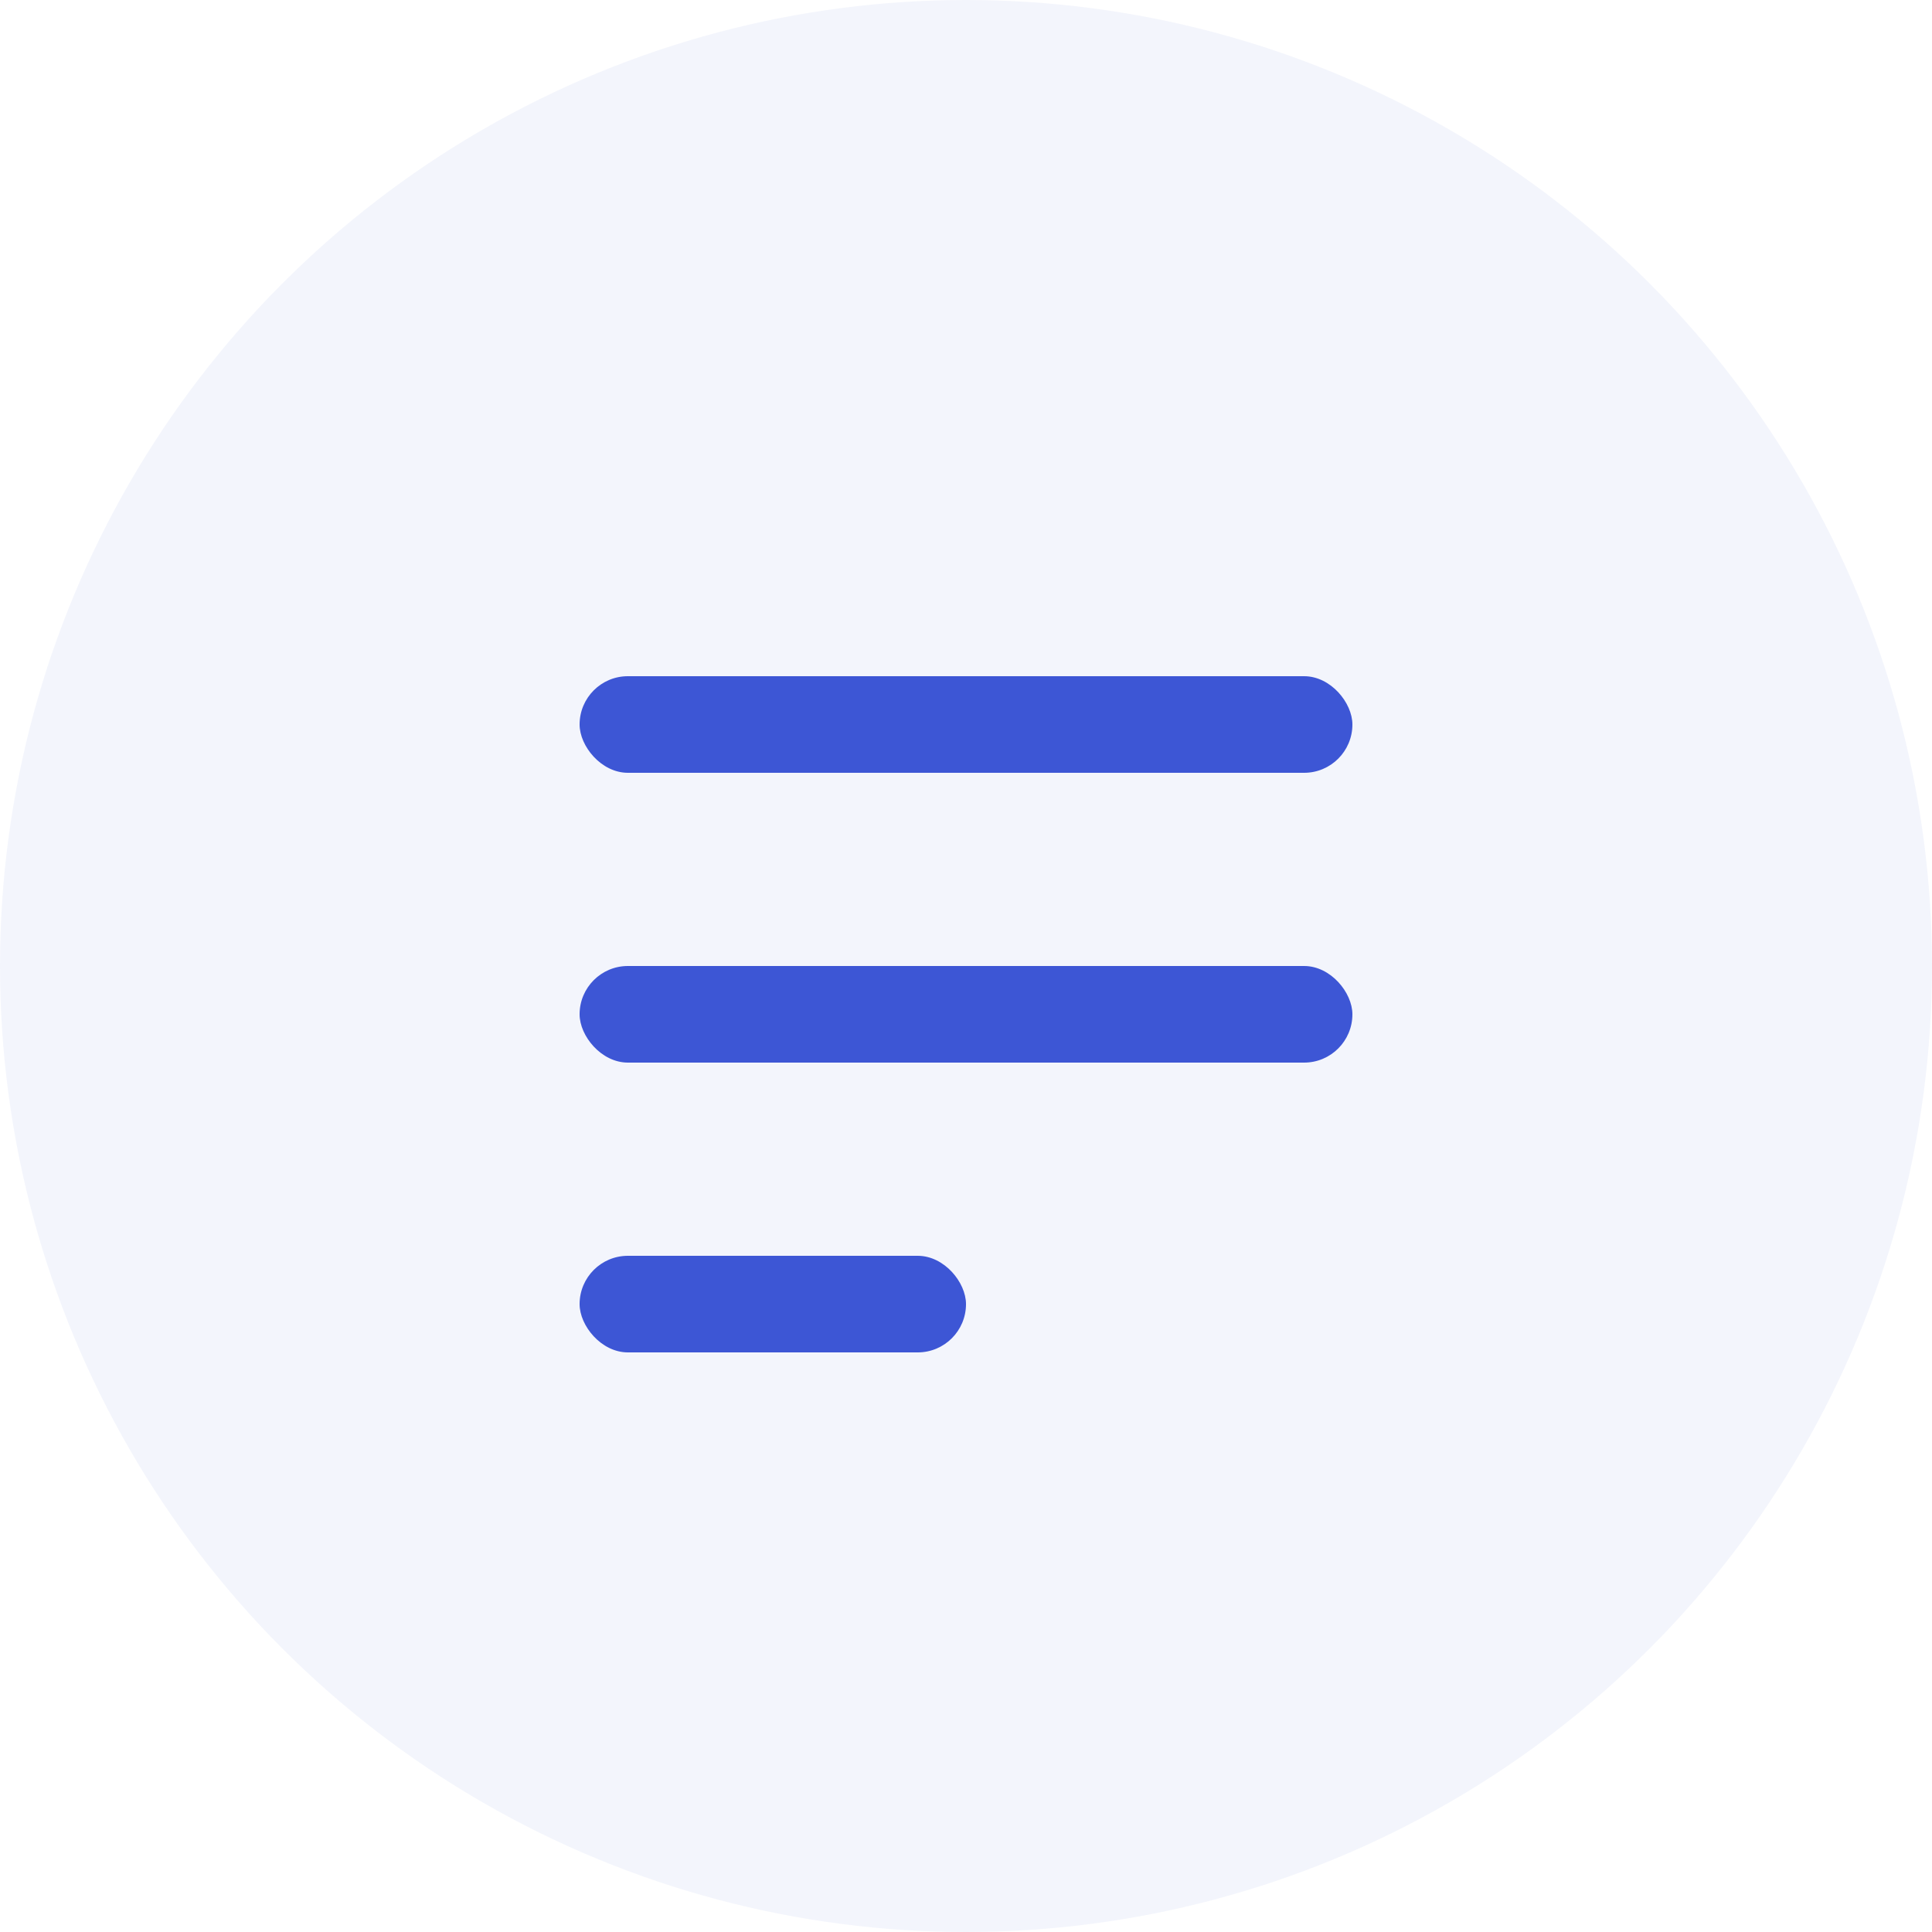 <svg width="20" height="20" viewBox="0 0 20 20" fill="none" xmlns="http://www.w3.org/2000/svg">
<circle opacity="0.06" cx="10" cy="10" r="10" fill="#3D56D5"/>
<rect x="6" y="7" width="8" height="1" rx="0.5" fill="#3D56D5"/>
<rect x="6" y="10" width="8" height="1" rx="0.5" fill="#3D56D5"/>
<rect x="6" y="13" width="4" height="1" rx="0.5" fill="#3D56D5"/>
</svg>
